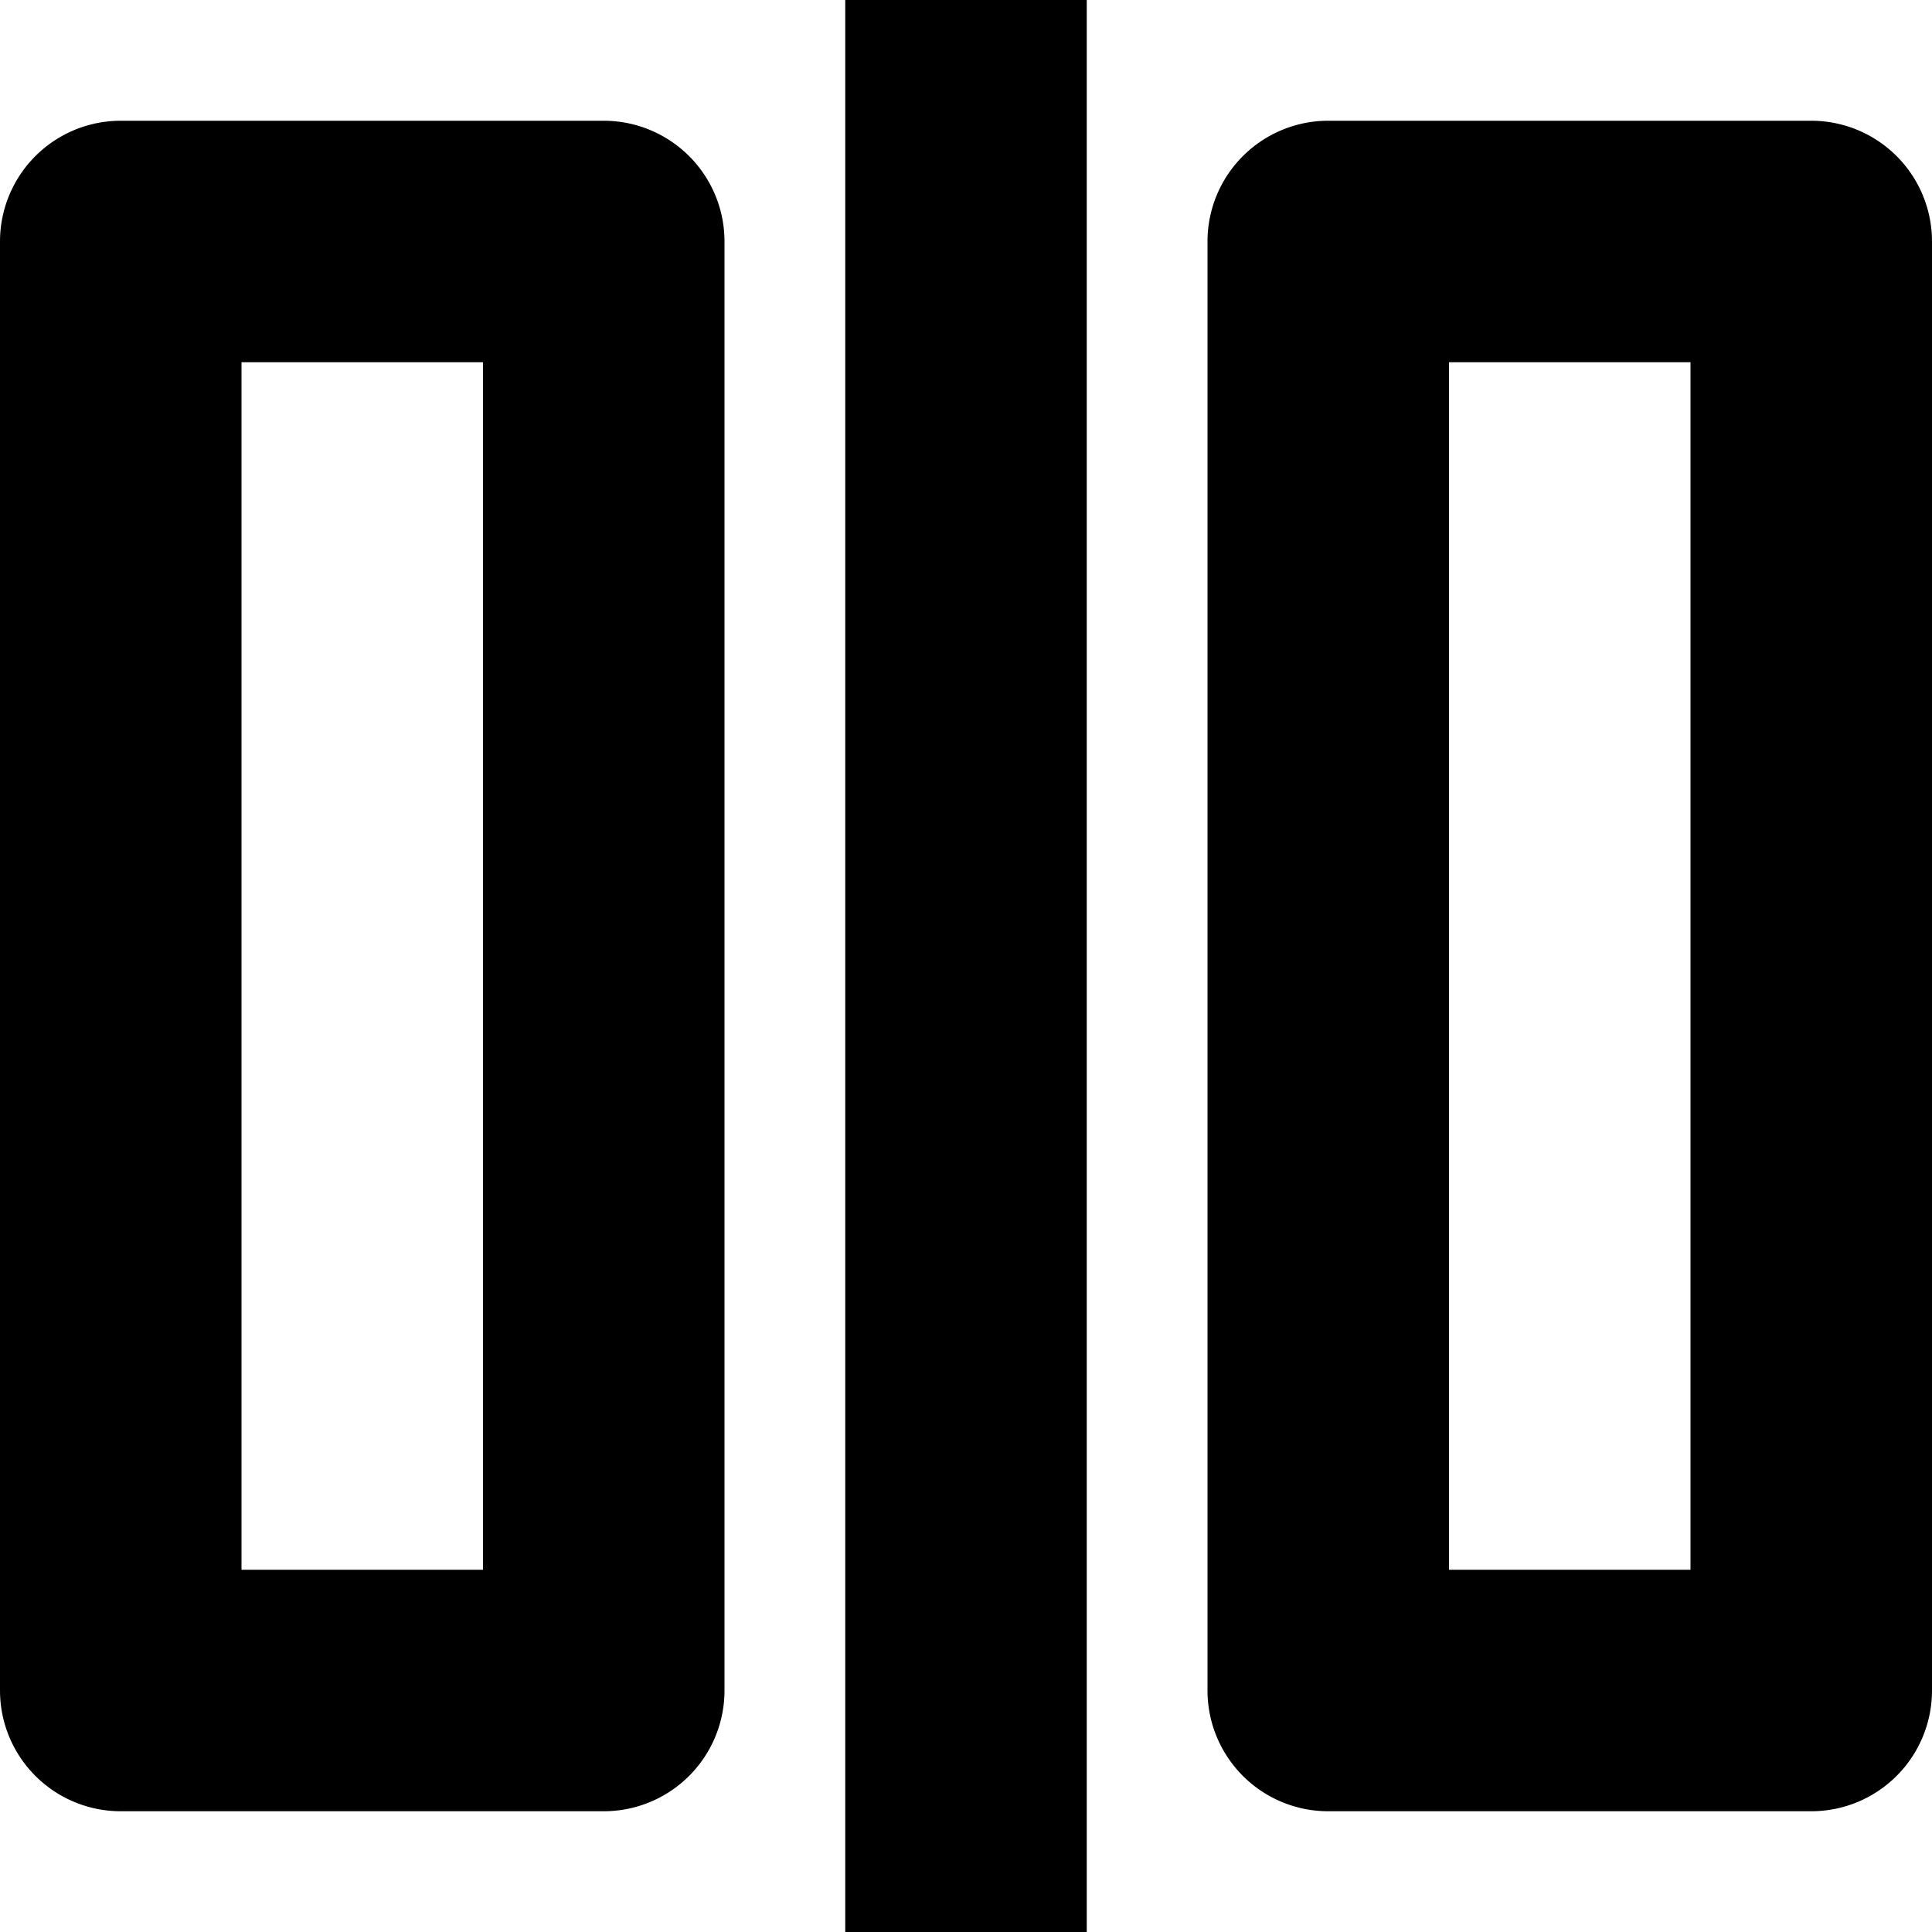 <svg xmlns="http://www.w3.org/2000/svg" viewBox="0 0 16 16"><path fill-rule="evenodd" d="M1 1h4a1 1 0 011 1v12a1 1 0 01-1 1H1a1 1 0 01-1-1V2a1 1 0 011-1zm1 2v10h2V3H2zm9-2h4a1 1 0 011 1v12a1 1 0 01-1 1h-4a1 1 0 01-1-1V2a1 1 0 011-1zm1 2v10h2V3h-2zM7 0h2v16H7V0z"/></svg>
